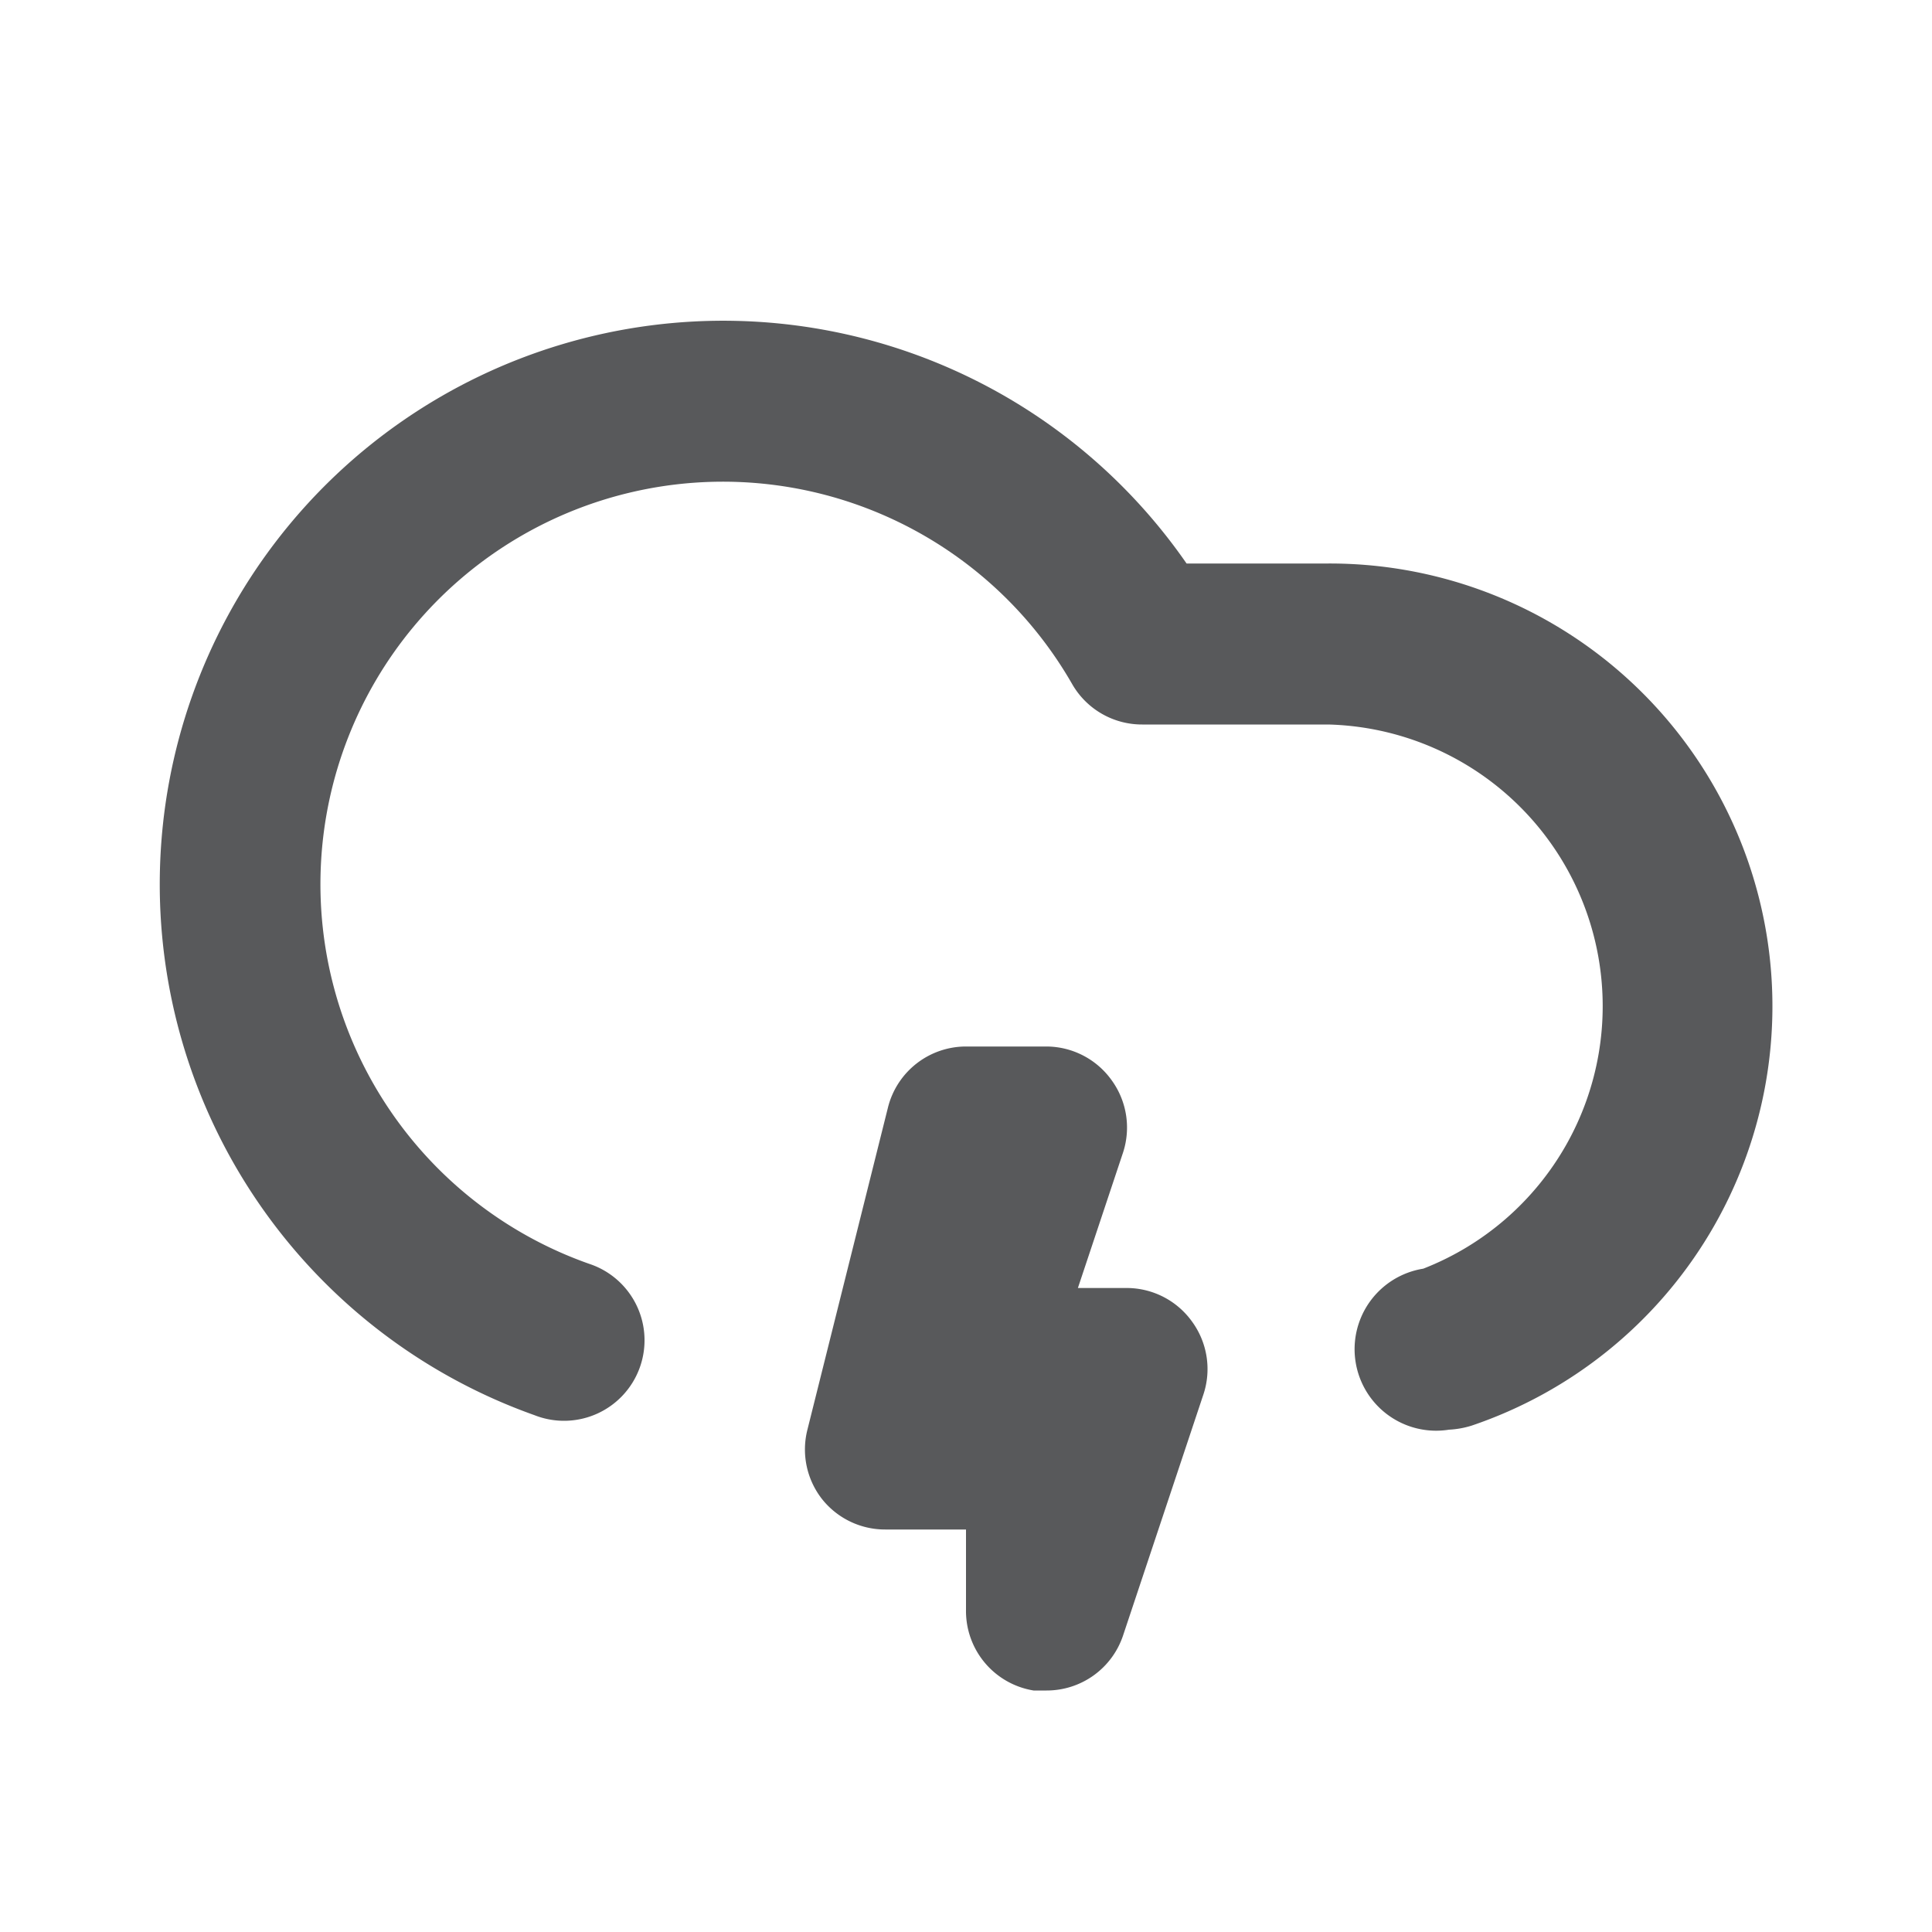 <svg id="Icons" xmlns="http://www.w3.org/2000/svg" viewBox="0 0 24 24"><defs><style>.cls-1{fill:#58595b;}</style></defs><title>Thunder cloudy</title><path class="cls-1" d="M13,21h-.16A1,1,0,0,1,12,20V19H11a1,1,0,0,1-.79-.38,1,1,0,0,1-.18-.86l1-4A1,1,0,0,1,12,13h1a1,1,0,0,1,.81.42,1,1,0,0,1,.14.9L13.39,16H14a1,1,0,0,1,.81.42,1,1,0,0,1,.14.9l-1,3A1,1,0,0,1,13,21Z"/><path class="cls-1" d="M18,17.76a1,1,0,0,1-.32-2A3.5,3.5,0,0,0,16.5,9H14.19a1,1,0,0,1-.87-.5,5,5,0,1,0-6,7.2,1,1,0,1,1-.68,1.88A7,7,0,1,1,14.74,7H16.5a5.5,5.5,0,0,1,1.78,10.71A1.13,1.13,0,0,1,18,17.76Z"/></svg>